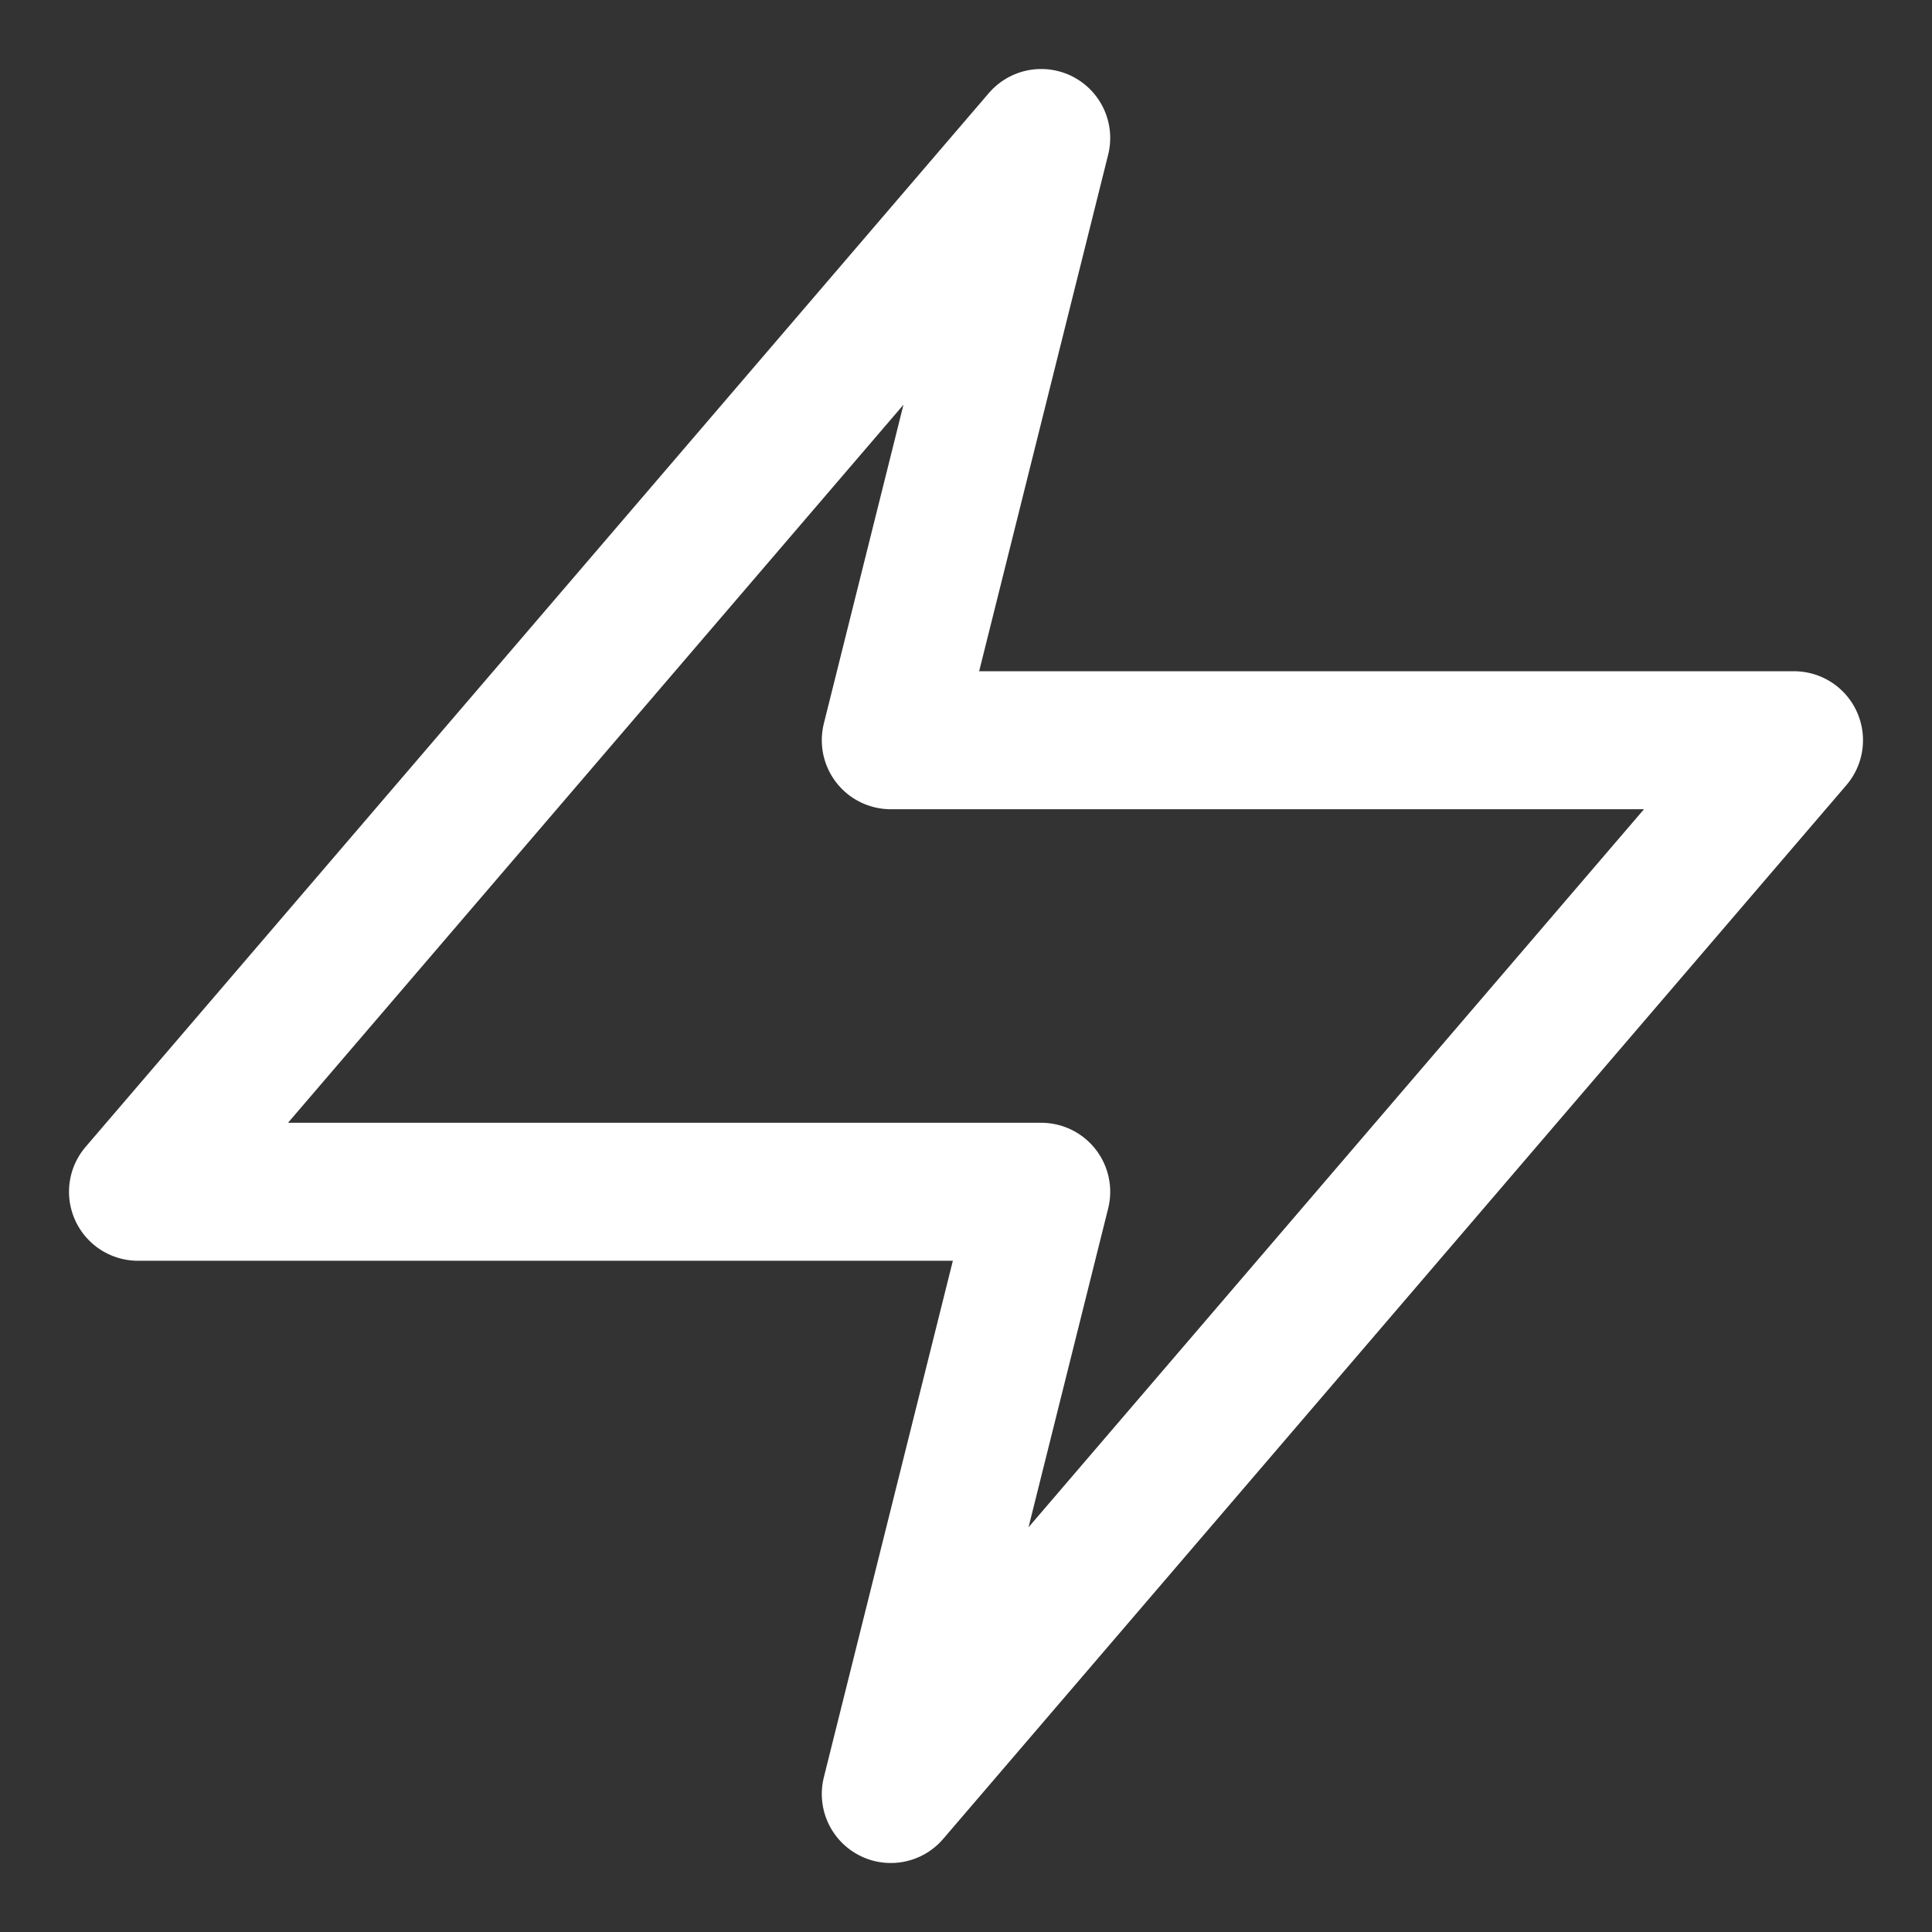 <?xml version="1.0" encoding="UTF-8"?>
<svg width="14px" height="14px" viewBox="0 0 14 14" version="1.1" xmlns="http://www.w3.org/2000/svg" xmlns:xlink="http://www.w3.org/1999/xlink">
    <rect x="0" y="0" width="14" height="14" fill="#333333" stroke="none"/>
    <title>thunder</title>
    <g id="Jobs" stroke="none" stroke-width="1" fill="none" fill-rule="evenodd" stroke-linecap="round" stroke-linejoin="round">
        <g id="Jobs-search" transform="translate(-644, -329)" stroke="#FFFFFF">
            <g id="thunder" transform="translate(644, 329)">
                <polygon id="Path" points="7.545 1 6.455 5.364 13 5.364 6.455 13 7.545 8.636 1 8.636"></polygon>
            </g>
        </g>
    </g>
</svg>